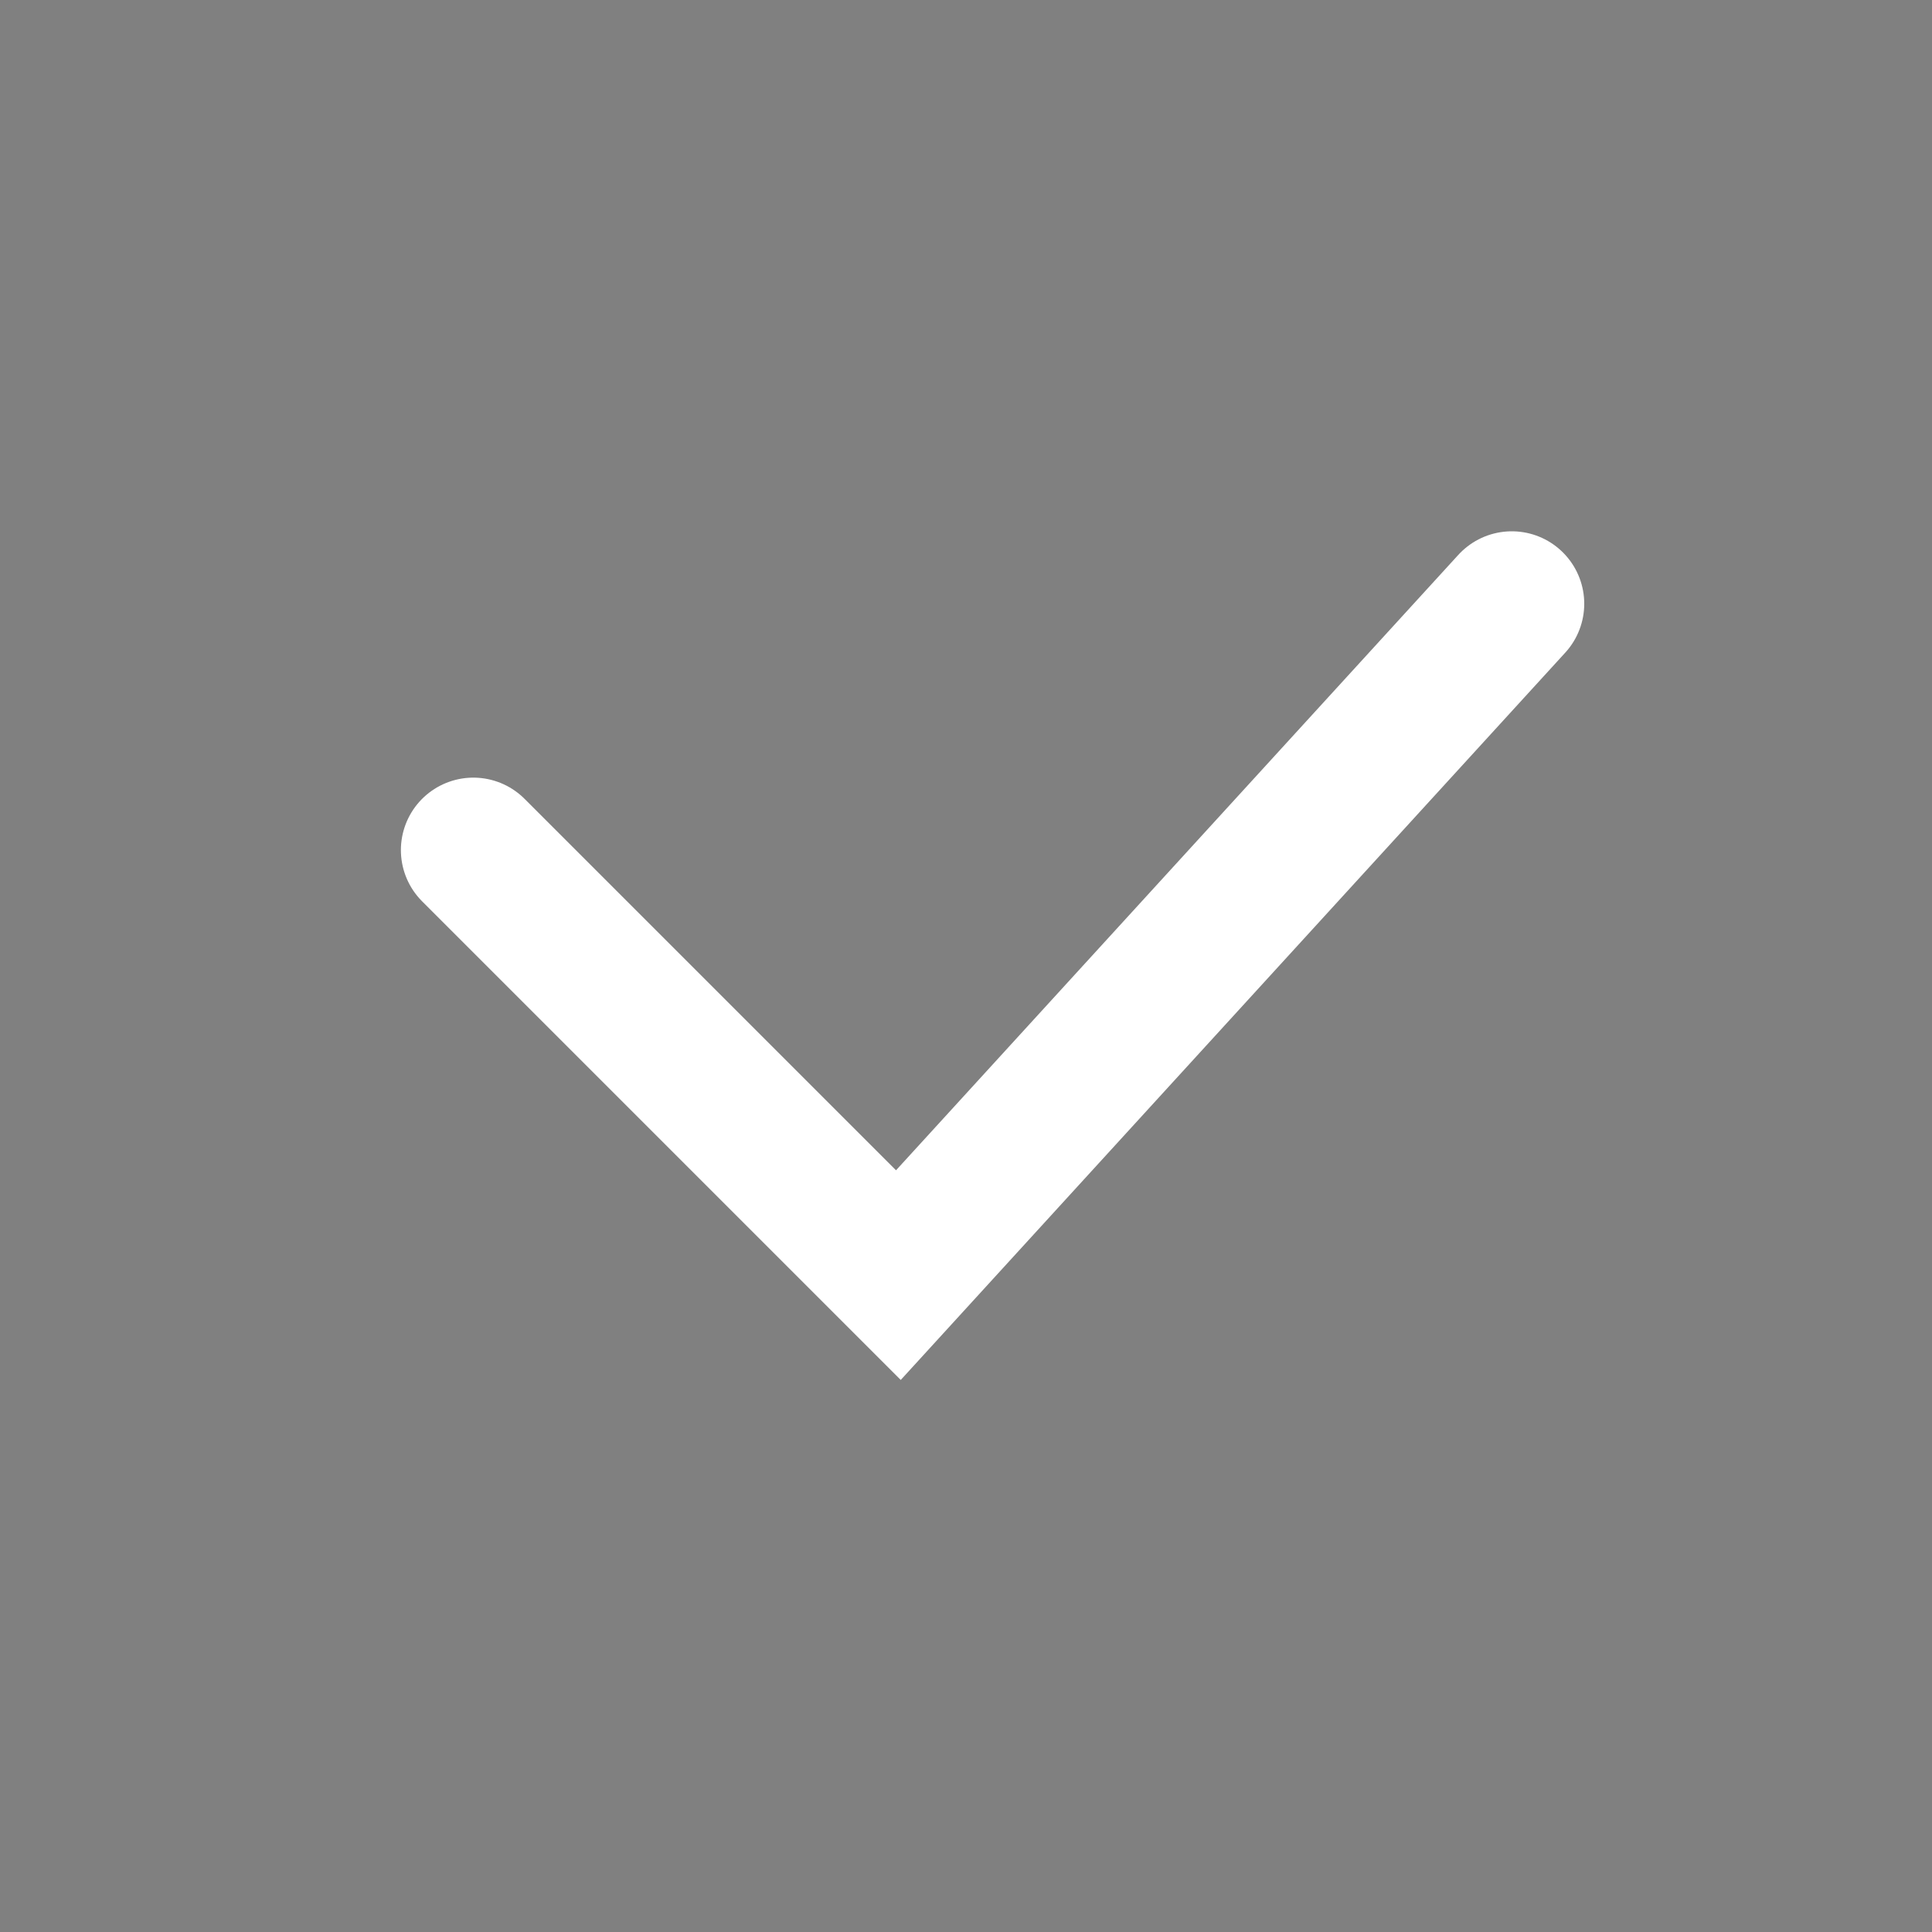 <?xml version="1.0" encoding="utf-8"?>
<!-- Generator: Adobe Illustrator 22.0.1, SVG Export Plug-In . SVG Version: 6.00 Build 0)  -->
<svg version="1.1" id="레이어_1" xmlns="http://www.w3.org/2000/svg" xmlns:xlink="http://www.w3.org/1999/xlink" x="0px"
	 y="0px" viewBox="0 0 40 40" style="enable-background:new 0 0 40 40;" xml:space="preserve">
<rect x="0" y="0" width="40" height="40" fill="#808080" stroke="none"/>
<style type="text/css">
	.st0{fill:#231815;}
	.st1{fill:none;stroke:#FFFFFF;stroke-width:3;stroke-linecap:round;stroke-miterlimit:10;}
	.st2{fill:none;}
</style>
<circle class="st0" cx="-31.8" cy="41.5" r="20"/>
<polyline class="st1" points="9.8,17.6 18.6,26.4 31.3,12.5 "/>
<rect class="st2" width="40" height="40"/>
</svg>
